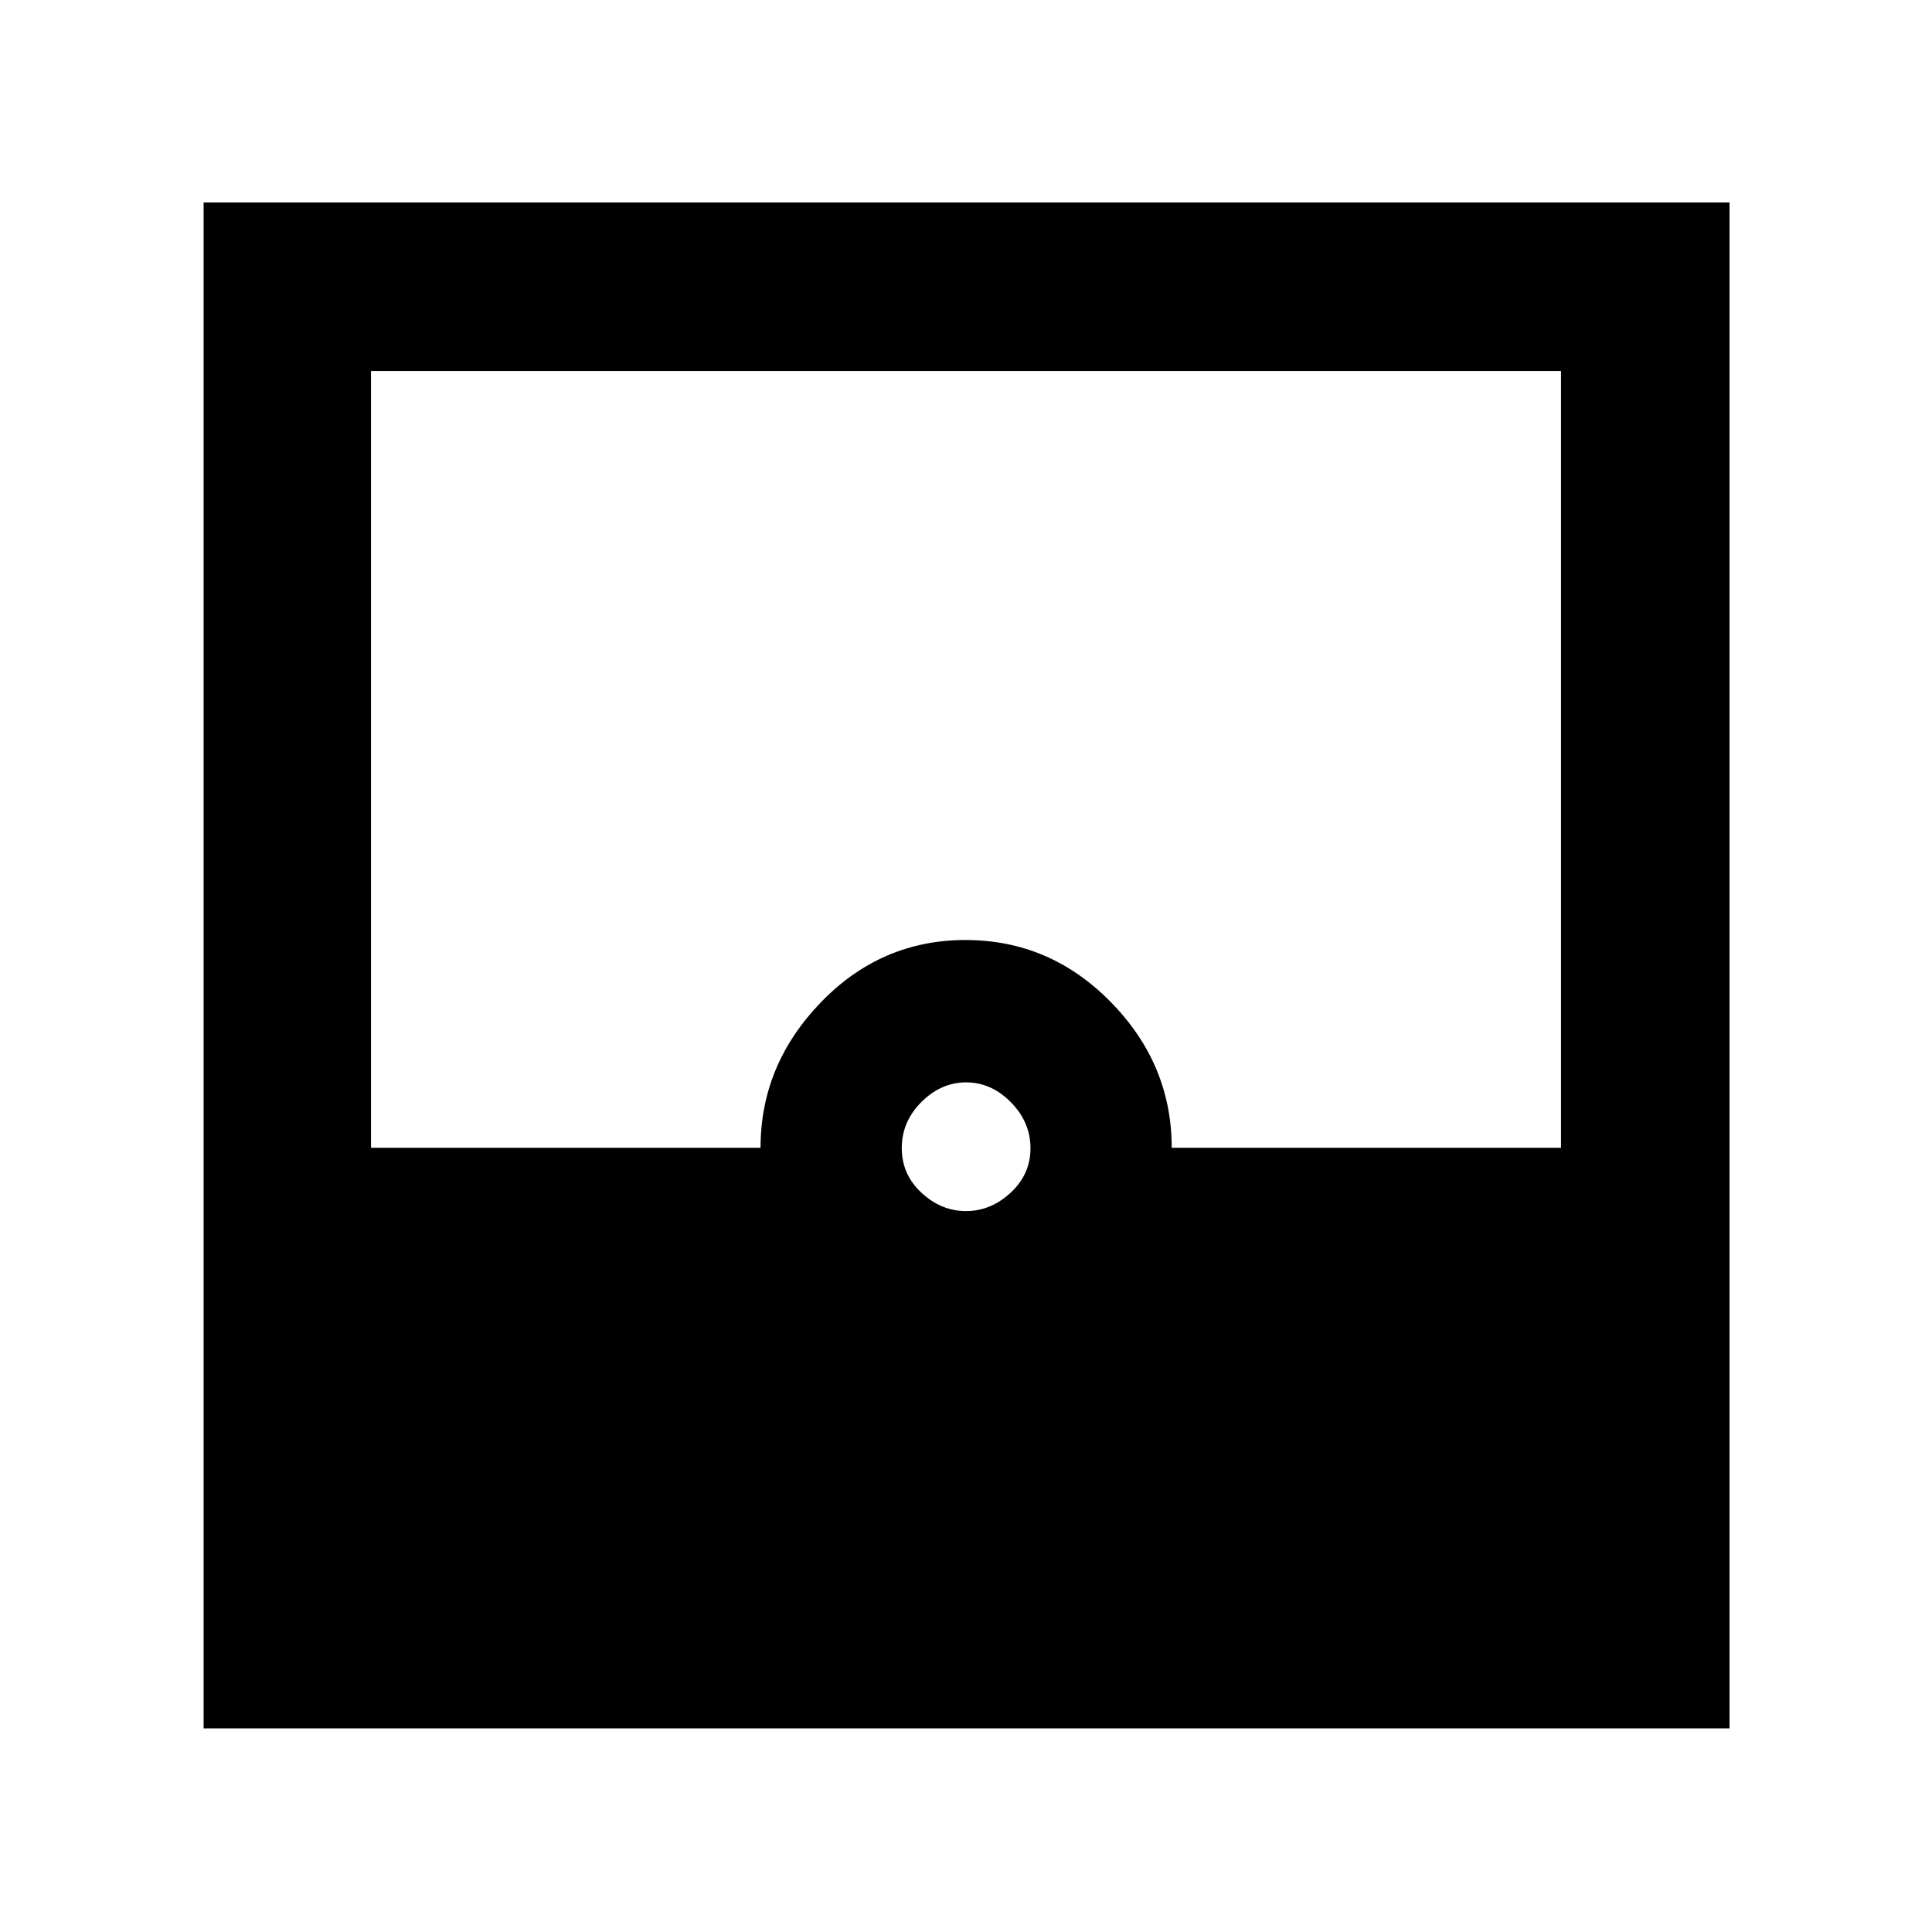 <svg xmlns="http://www.w3.org/2000/svg" height="48" viewBox="0 -960 960 960" width="48"><path d="M101.174-101.174v-758.217h758.217v758.217H101.174Zm378.837-257.044q12.293 0 22.163-9.131 9.869-9.132 9.869-22.109 0-12.977-9.745-22.846-9.746-9.87-22.207-9.87-12.462 0-22.233 9.746-9.771 9.745-9.771 22.891 0 13.146 9.816 22.232 9.816 9.087 22.108 9.087Zm-295.663-31.478h193.565q0-41.174 29.93-72.195 29.93-31.022 71.913-31.022t72.222 30.855q30.239 30.855 30.239 72.362h193.435v-385.956H184.348v385.956Z"/></svg>